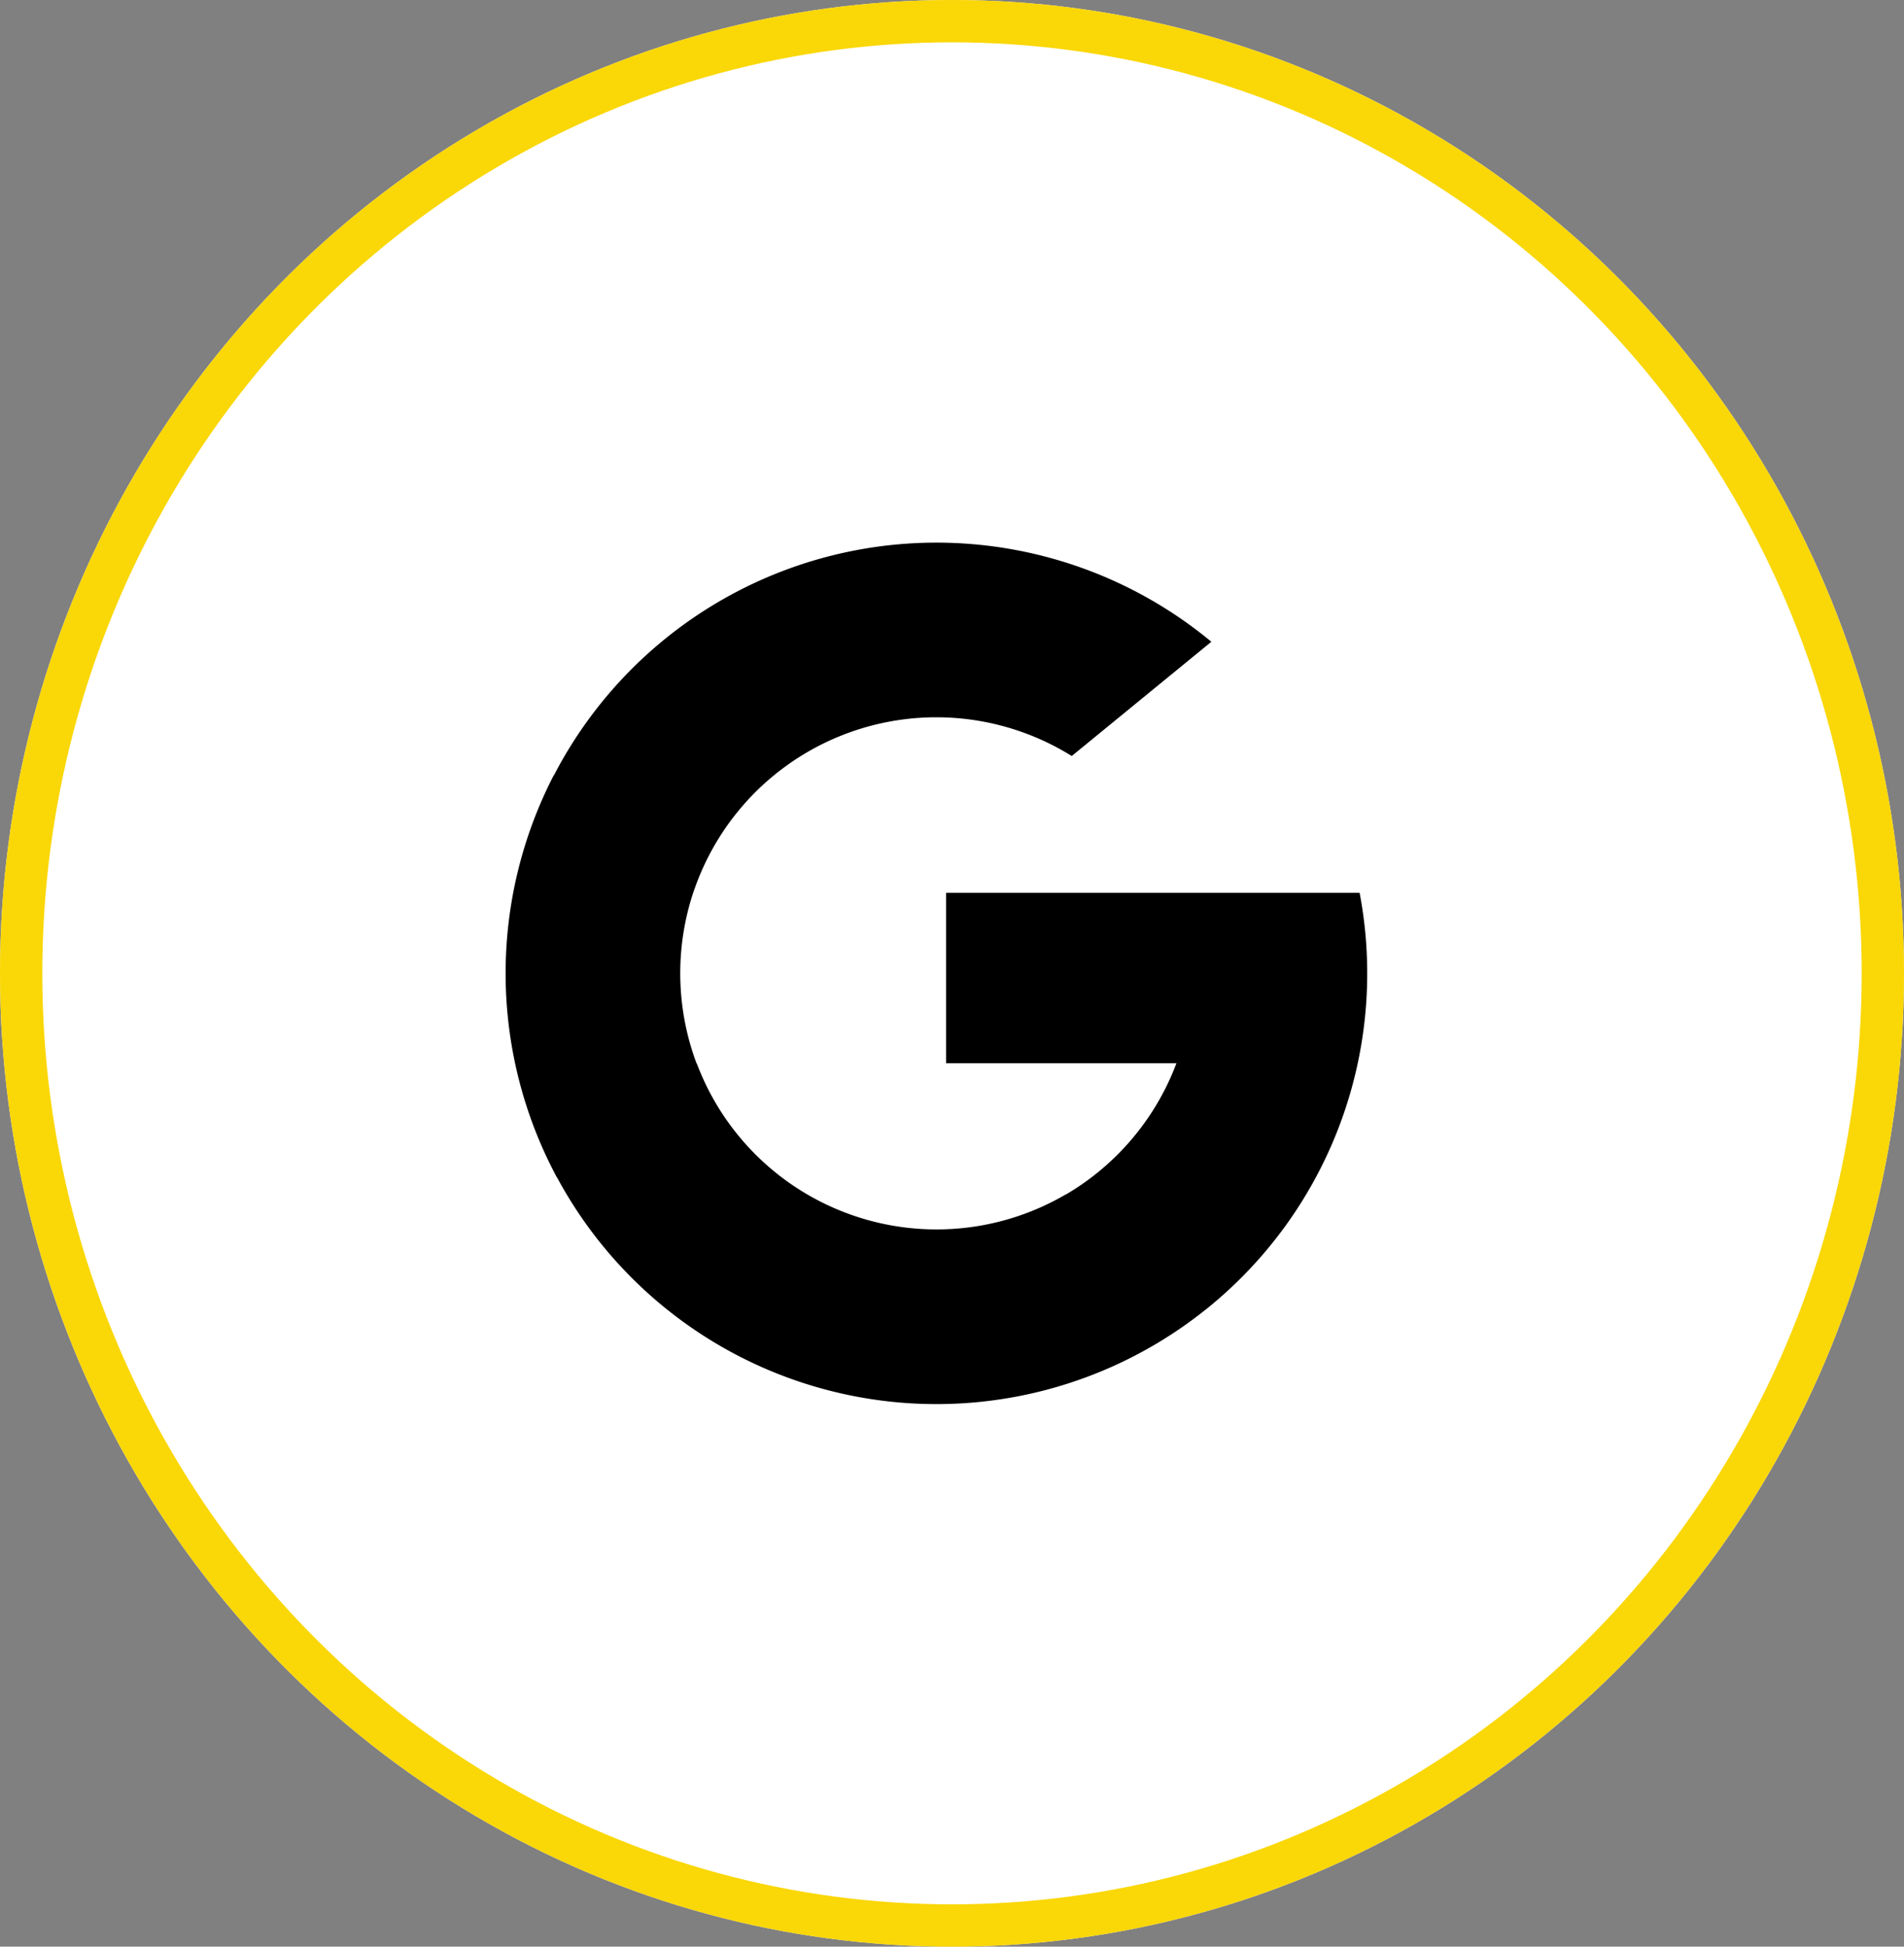 <svg xmlns="http://www.w3.org/2000/svg" width="45" height="46" viewBox="0 0 45 46"><rect x="0" y="0" width="45" height="46" fill="#808080" stroke="none"/><defs><style>.a{fill:#fff;stroke:#fad706;}.b{stroke:none;}.c{fill:none;}</style></defs><g transform="translate(-0.446 0.422)"><g class="a" transform="translate(0.446 -0.422)"><ellipse class="b" cx="22.5" cy="23" rx="22.5" ry="23"/><ellipse class="c" cx="22.5" cy="23" rx="22" ry="22.5"/></g><g transform="translate(12.399 12.399)"><path d="M4.512,145.073,3.8,147.719l-2.59.055a10.2,10.2,0,0,1-.075-9.506h0l2.306.423,1.01,2.292a6.075,6.075,0,0,0,.057,4.09Z" transform="translate(0 -132.77)"/><path d="M271.406,208.176a10.176,10.176,0,0,1-3.629,9.84h0l-2.9-.148-.411-2.566a6.067,6.067,0,0,0,2.61-3.1h-5.443v-4.027h9.778Z" transform="translate(-251.225 -199.898)"/><path d="M45.848,315.223h0a10.183,10.183,0,0,1-15.339-3.114l3.3-2.7a6.054,6.054,0,0,0,8.724,3.1Z" transform="translate(-29.296 -297.106)"/><path d="M44.163,2.344l-3.3,2.7a6.053,6.053,0,0,0-8.925,3.17L28.625,5.5h0A10.182,10.182,0,0,1,44.163,2.344Z" transform="translate(-27.486)"/></g></g></svg>